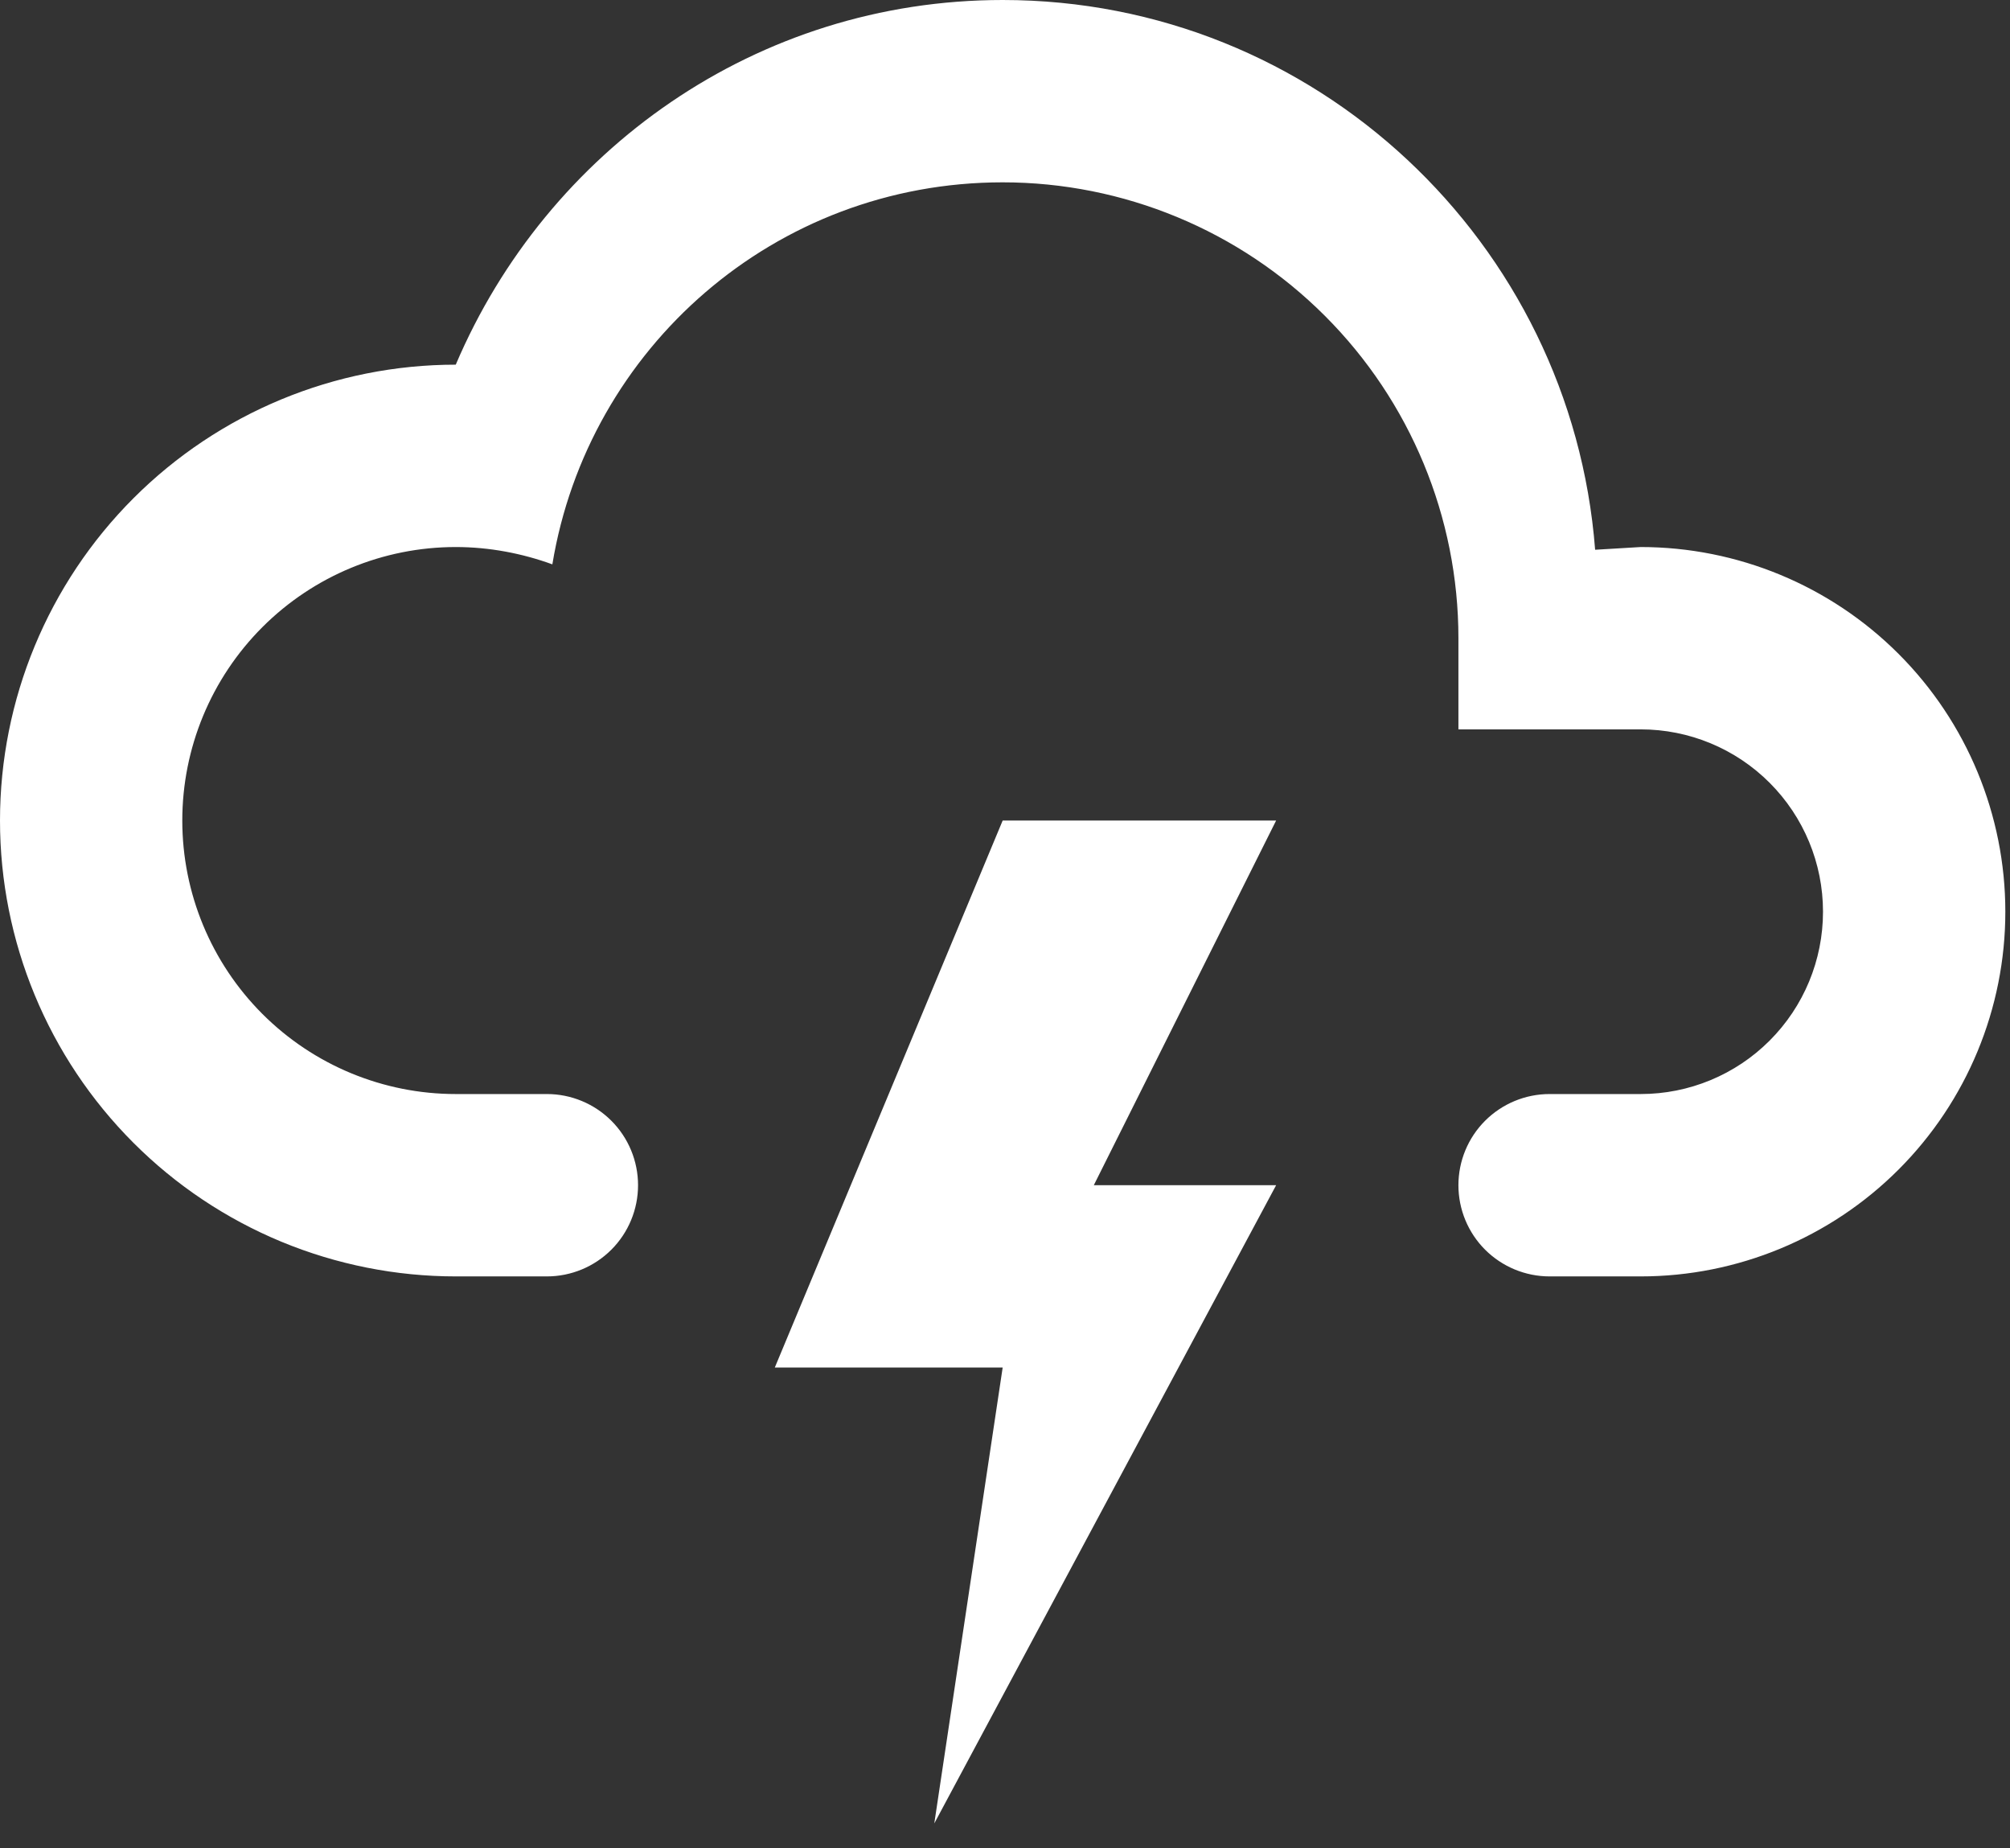 <svg xmlns="http://www.w3.org/2000/svg" width="62" height="57" viewBox="0 0 62 57" fill="none">
<rect x="0" y="0" width="62" height="57" fill="#333333" stroke="none"/>
<path d="M14.058 39.363C12.212 39.363 10.384 38.999 8.678 38.293C6.973 37.586 5.423 36.551 4.118 35.245C1.481 32.609 0 29.033 0 25.305C0 21.576 1.481 18 4.118 15.364C6.754 12.728 10.33 11.246 14.058 11.246C16.87 4.639 23.337 0 30.928 0C40.572 0 48.472 7.479 49.203 16.954L50.609 16.87C53.592 16.87 56.453 18.055 58.562 20.164C60.671 22.273 61.856 25.134 61.856 28.116C61.856 31.099 60.671 33.96 58.562 36.069C56.453 38.178 53.592 39.363 50.609 39.363H47.798C47.052 39.363 46.337 39.066 45.809 38.539C45.282 38.012 44.986 37.297 44.986 36.551C44.986 35.805 45.282 35.09 45.809 34.563C46.337 34.036 47.052 33.739 47.798 33.739H50.609C52.101 33.739 53.531 33.147 54.585 32.092C55.64 31.038 56.232 29.608 56.232 28.116C56.232 26.625 55.64 25.195 54.585 24.14C53.531 23.085 52.101 22.493 50.609 22.493H44.986V19.681C44.986 15.953 43.505 12.377 40.868 9.741C38.232 7.104 34.656 5.623 30.928 5.623C23.899 5.623 18.135 10.74 17.038 17.404C16.111 17.067 15.098 16.87 14.058 16.87C11.821 16.87 9.676 17.758 8.094 19.34C6.512 20.922 5.623 23.067 5.623 25.305C5.623 27.542 6.512 29.687 8.094 31.269C9.676 32.851 11.821 33.739 14.058 33.739H16.87C17.615 33.739 18.331 34.036 18.858 34.563C19.385 35.09 19.681 35.805 19.681 36.551C19.681 37.297 19.385 38.012 18.858 38.539C18.331 39.066 17.615 39.363 16.87 39.363H14.058ZM30.928 25.305H39.363L33.739 36.551H39.363L28.819 56.232L30.928 42.174H23.899L30.928 25.305Z" fill="white"/>
</svg>